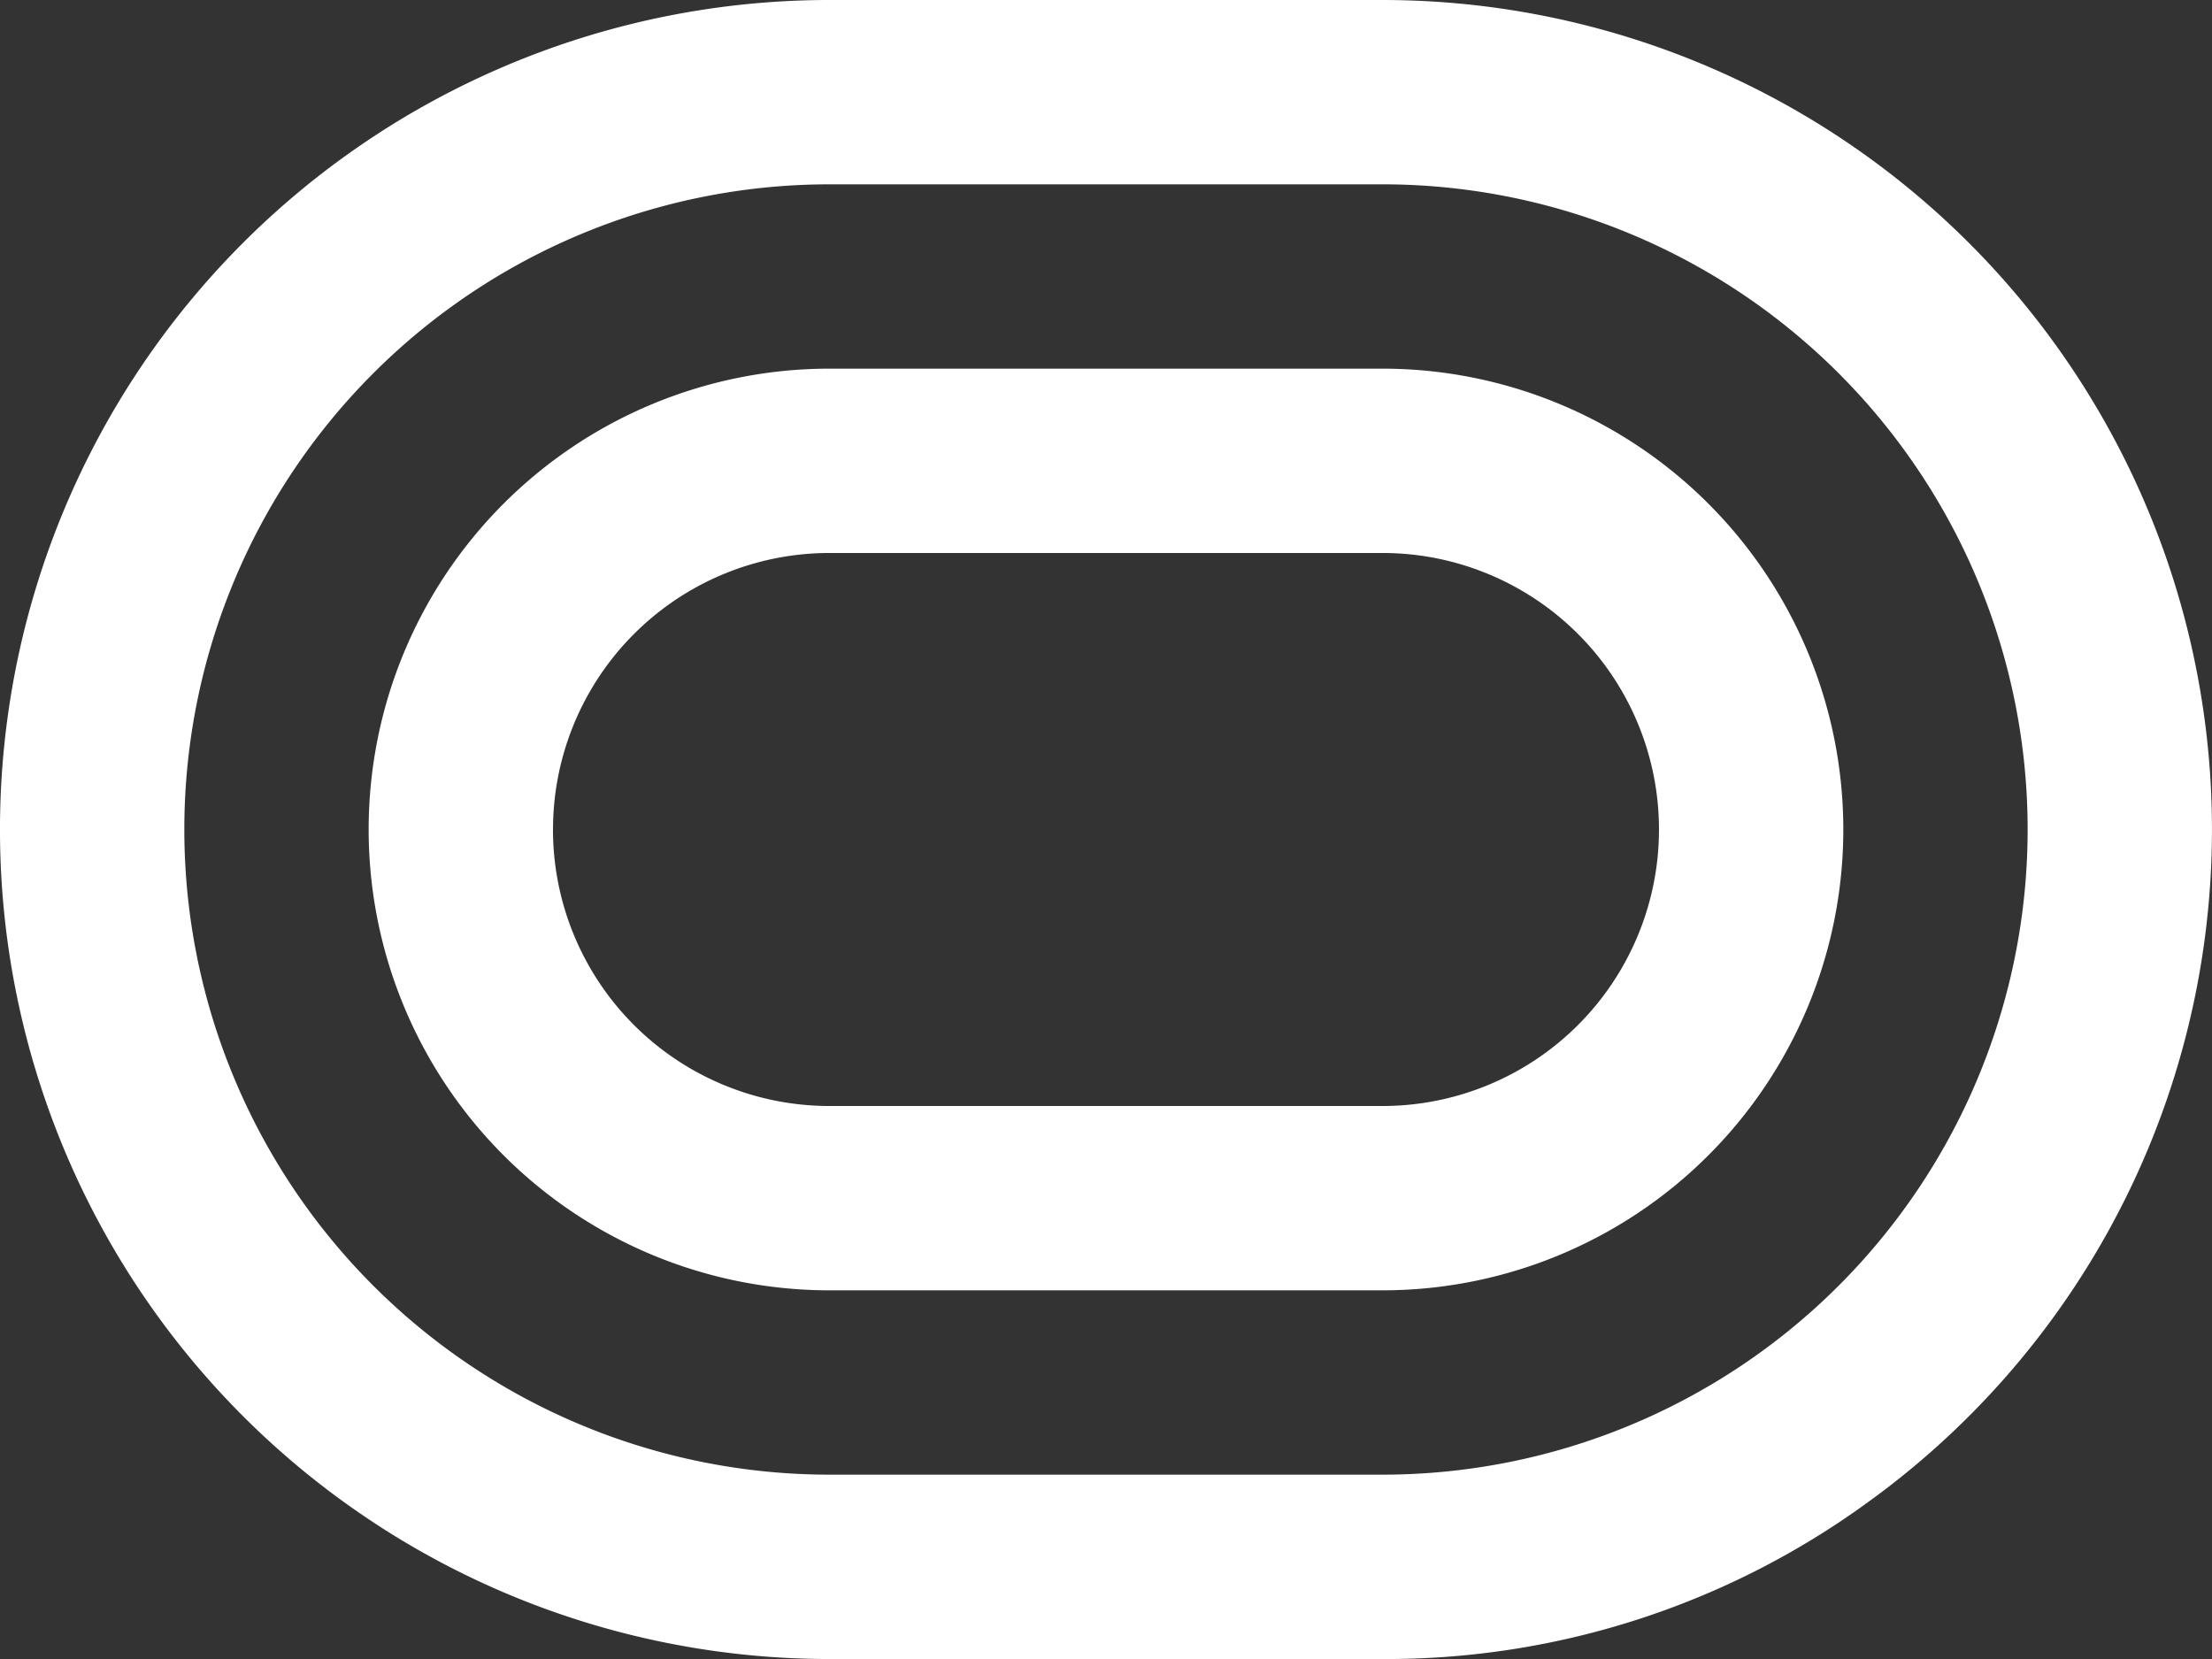 <svg xmlns="http://www.w3.org/2000/svg" width="60.182" height="45.137" viewBox="0 0 60.182 45.137">
  <rect x="0" y="0" width="60.182" height="45.137" fill="#333333" stroke="none"/>
  <path id="noun_Olympic_Track_1339056_1_" data-name="noun_Olympic Track_1339056 (1)" d="M526.568,651h15.045a22.57,22.57,0,0,1,13.214,40.866,22.236,22.236,0,0,1-13.214,4.271H526.568a22.568,22.568,0,1,1,0-45.137Zm0,5.015a17.553,17.553,0,0,0,0,35.106h15.045a17.553,17.553,0,1,0,0-35.106Zm15.045,5.015a12.538,12.538,0,1,1,0,25.076H526.568a12.538,12.538,0,0,1,0-25.076Zm-22.568,12.538a7.523,7.523,0,0,0,7.523,7.523h15.045a7.523,7.523,0,1,0,0-15.046H526.568A7.523,7.523,0,0,0,519.046,673.568Z" transform="translate(-504 -651)" fill="#fff" fill-rule="evenodd"/>
</svg>
